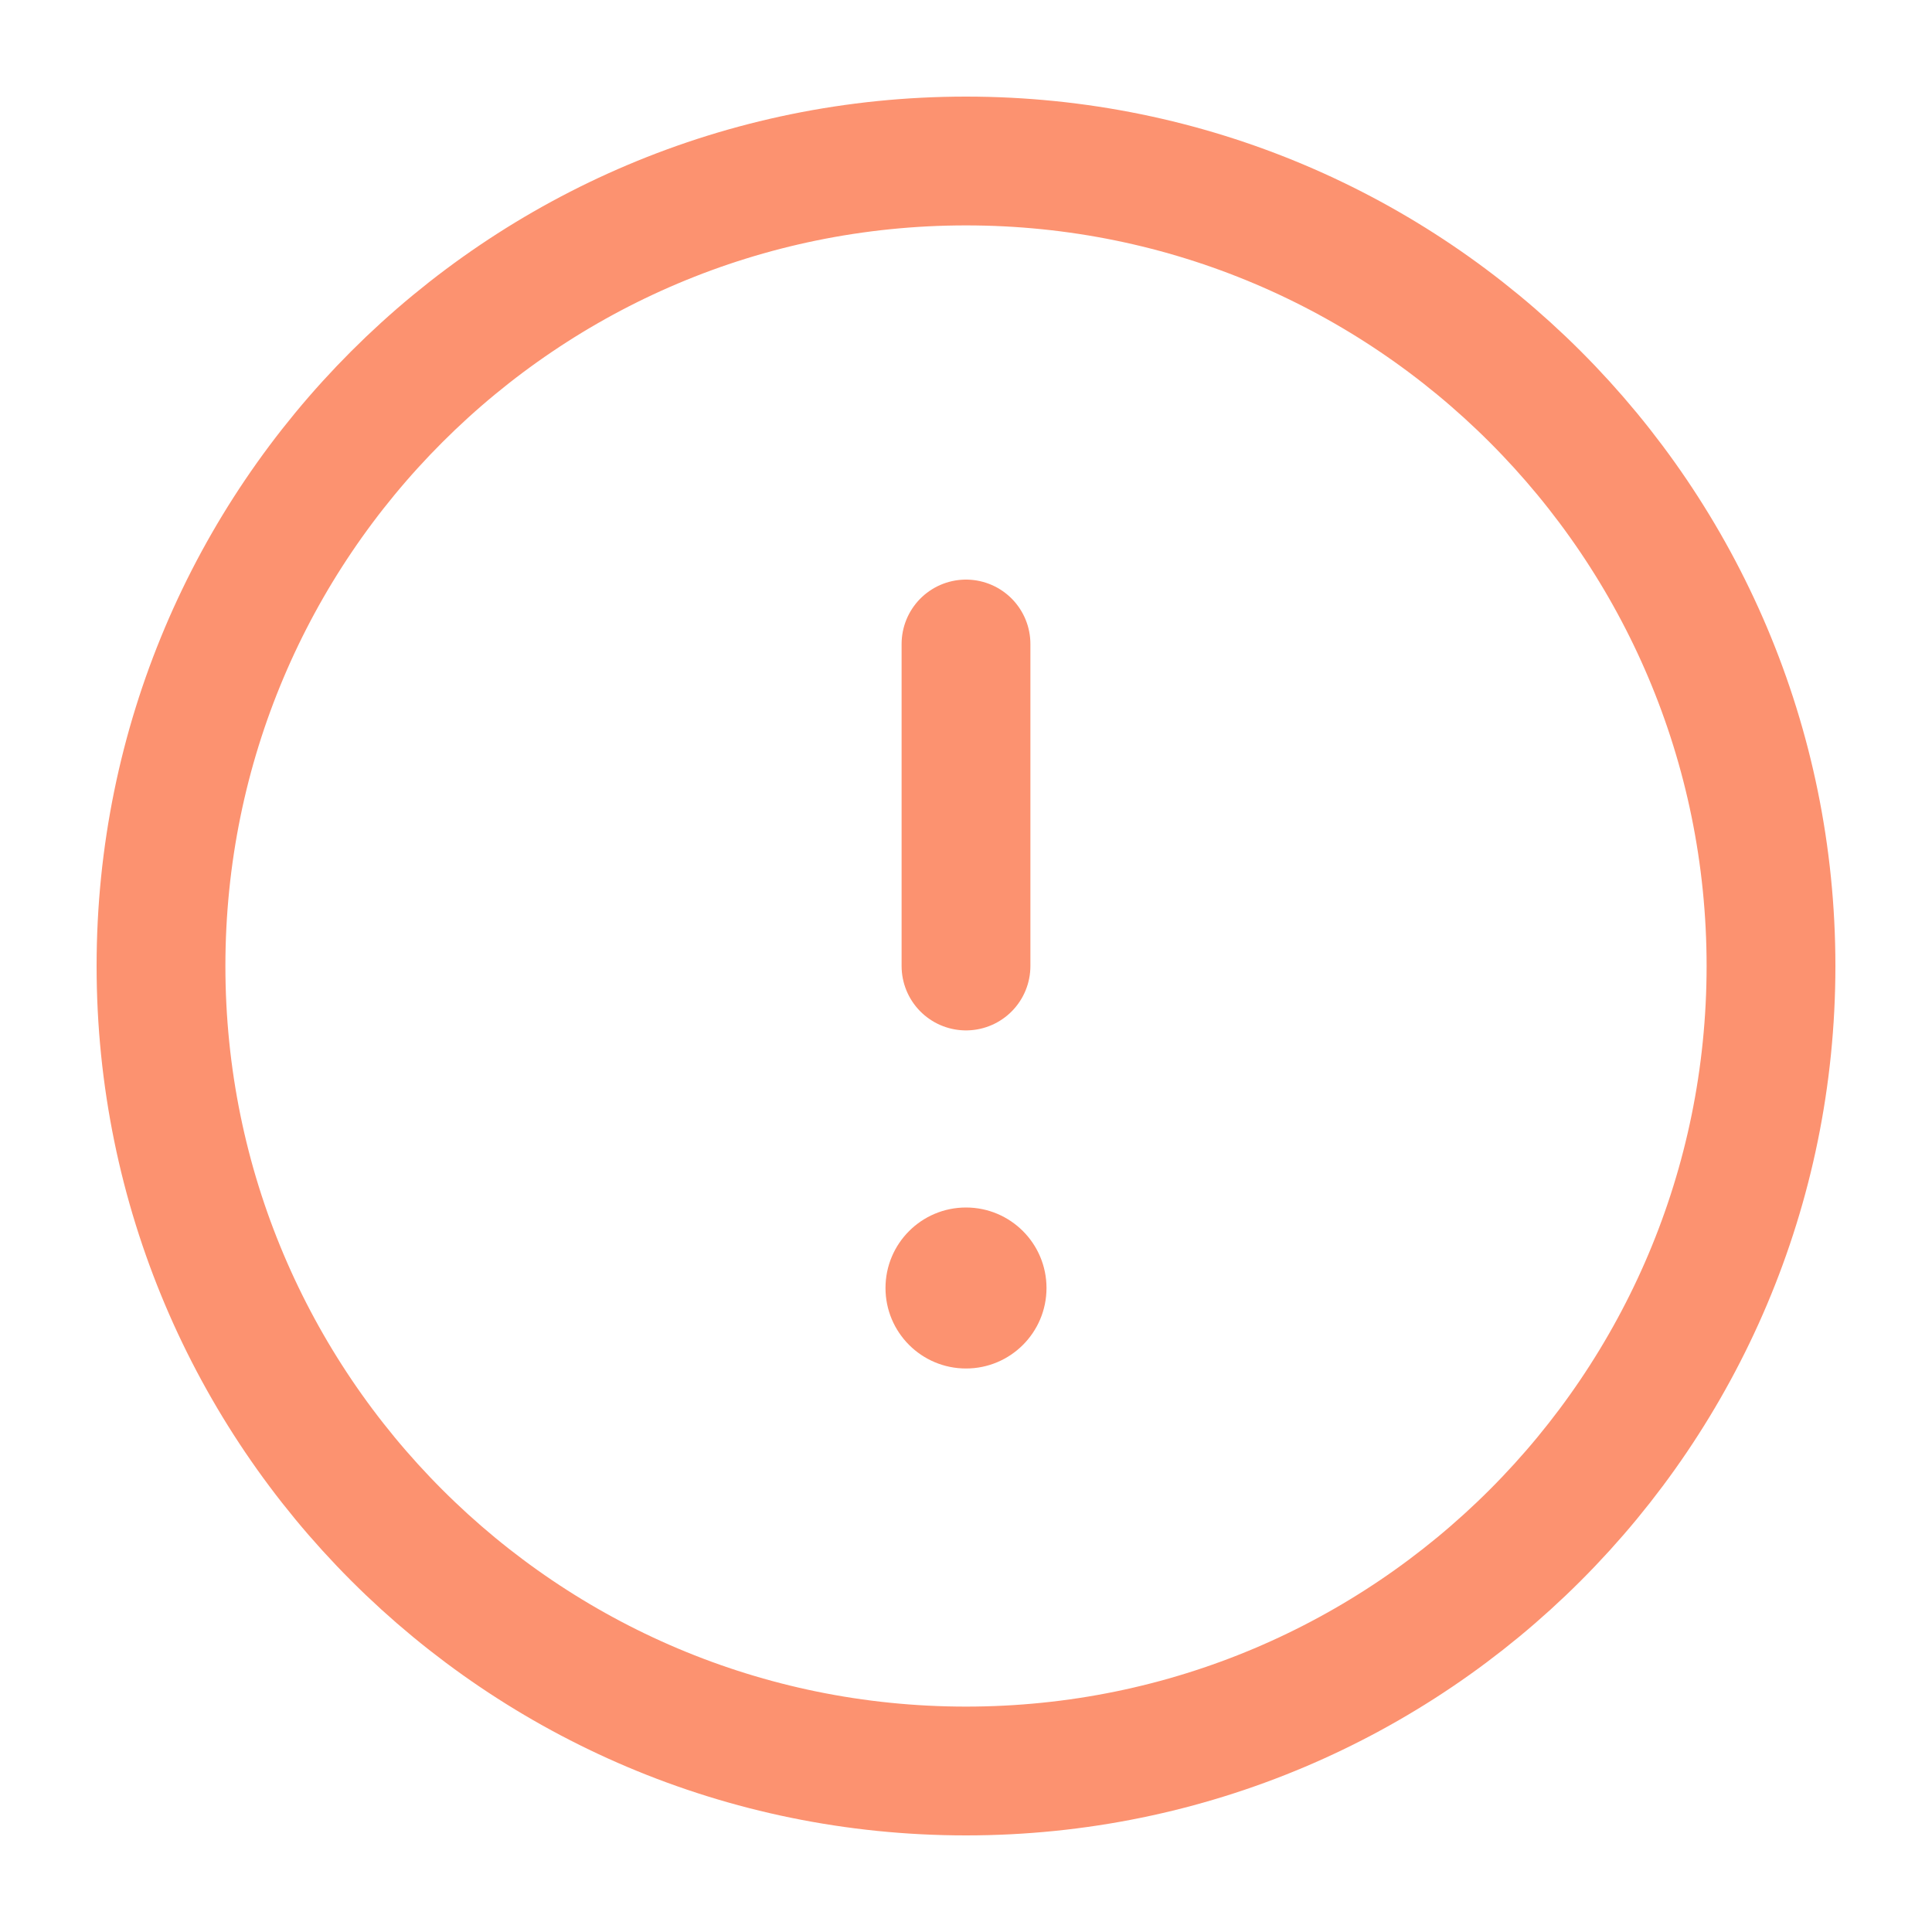 <svg width="30" height="30" fill="none" xmlns="http://www.w3.org/2000/svg"><path clip-rule="evenodd" d="M15 27.5c6.904 0 12.5-5.596 12.5-12.5S21.904 2.5 15 2.5 2.5 8.096 2.5 15 8.096 27.5 15 27.5z" stroke="#FC9270" stroke-width="2" stroke-linecap="round" stroke-linejoin="round"/><path d="M15 10v5" stroke="#FC9270" stroke-width="2" stroke-linecap="round" stroke-linejoin="round"/><circle cx="15" cy="20" r="1.25" fill="#FC9270"/></svg>